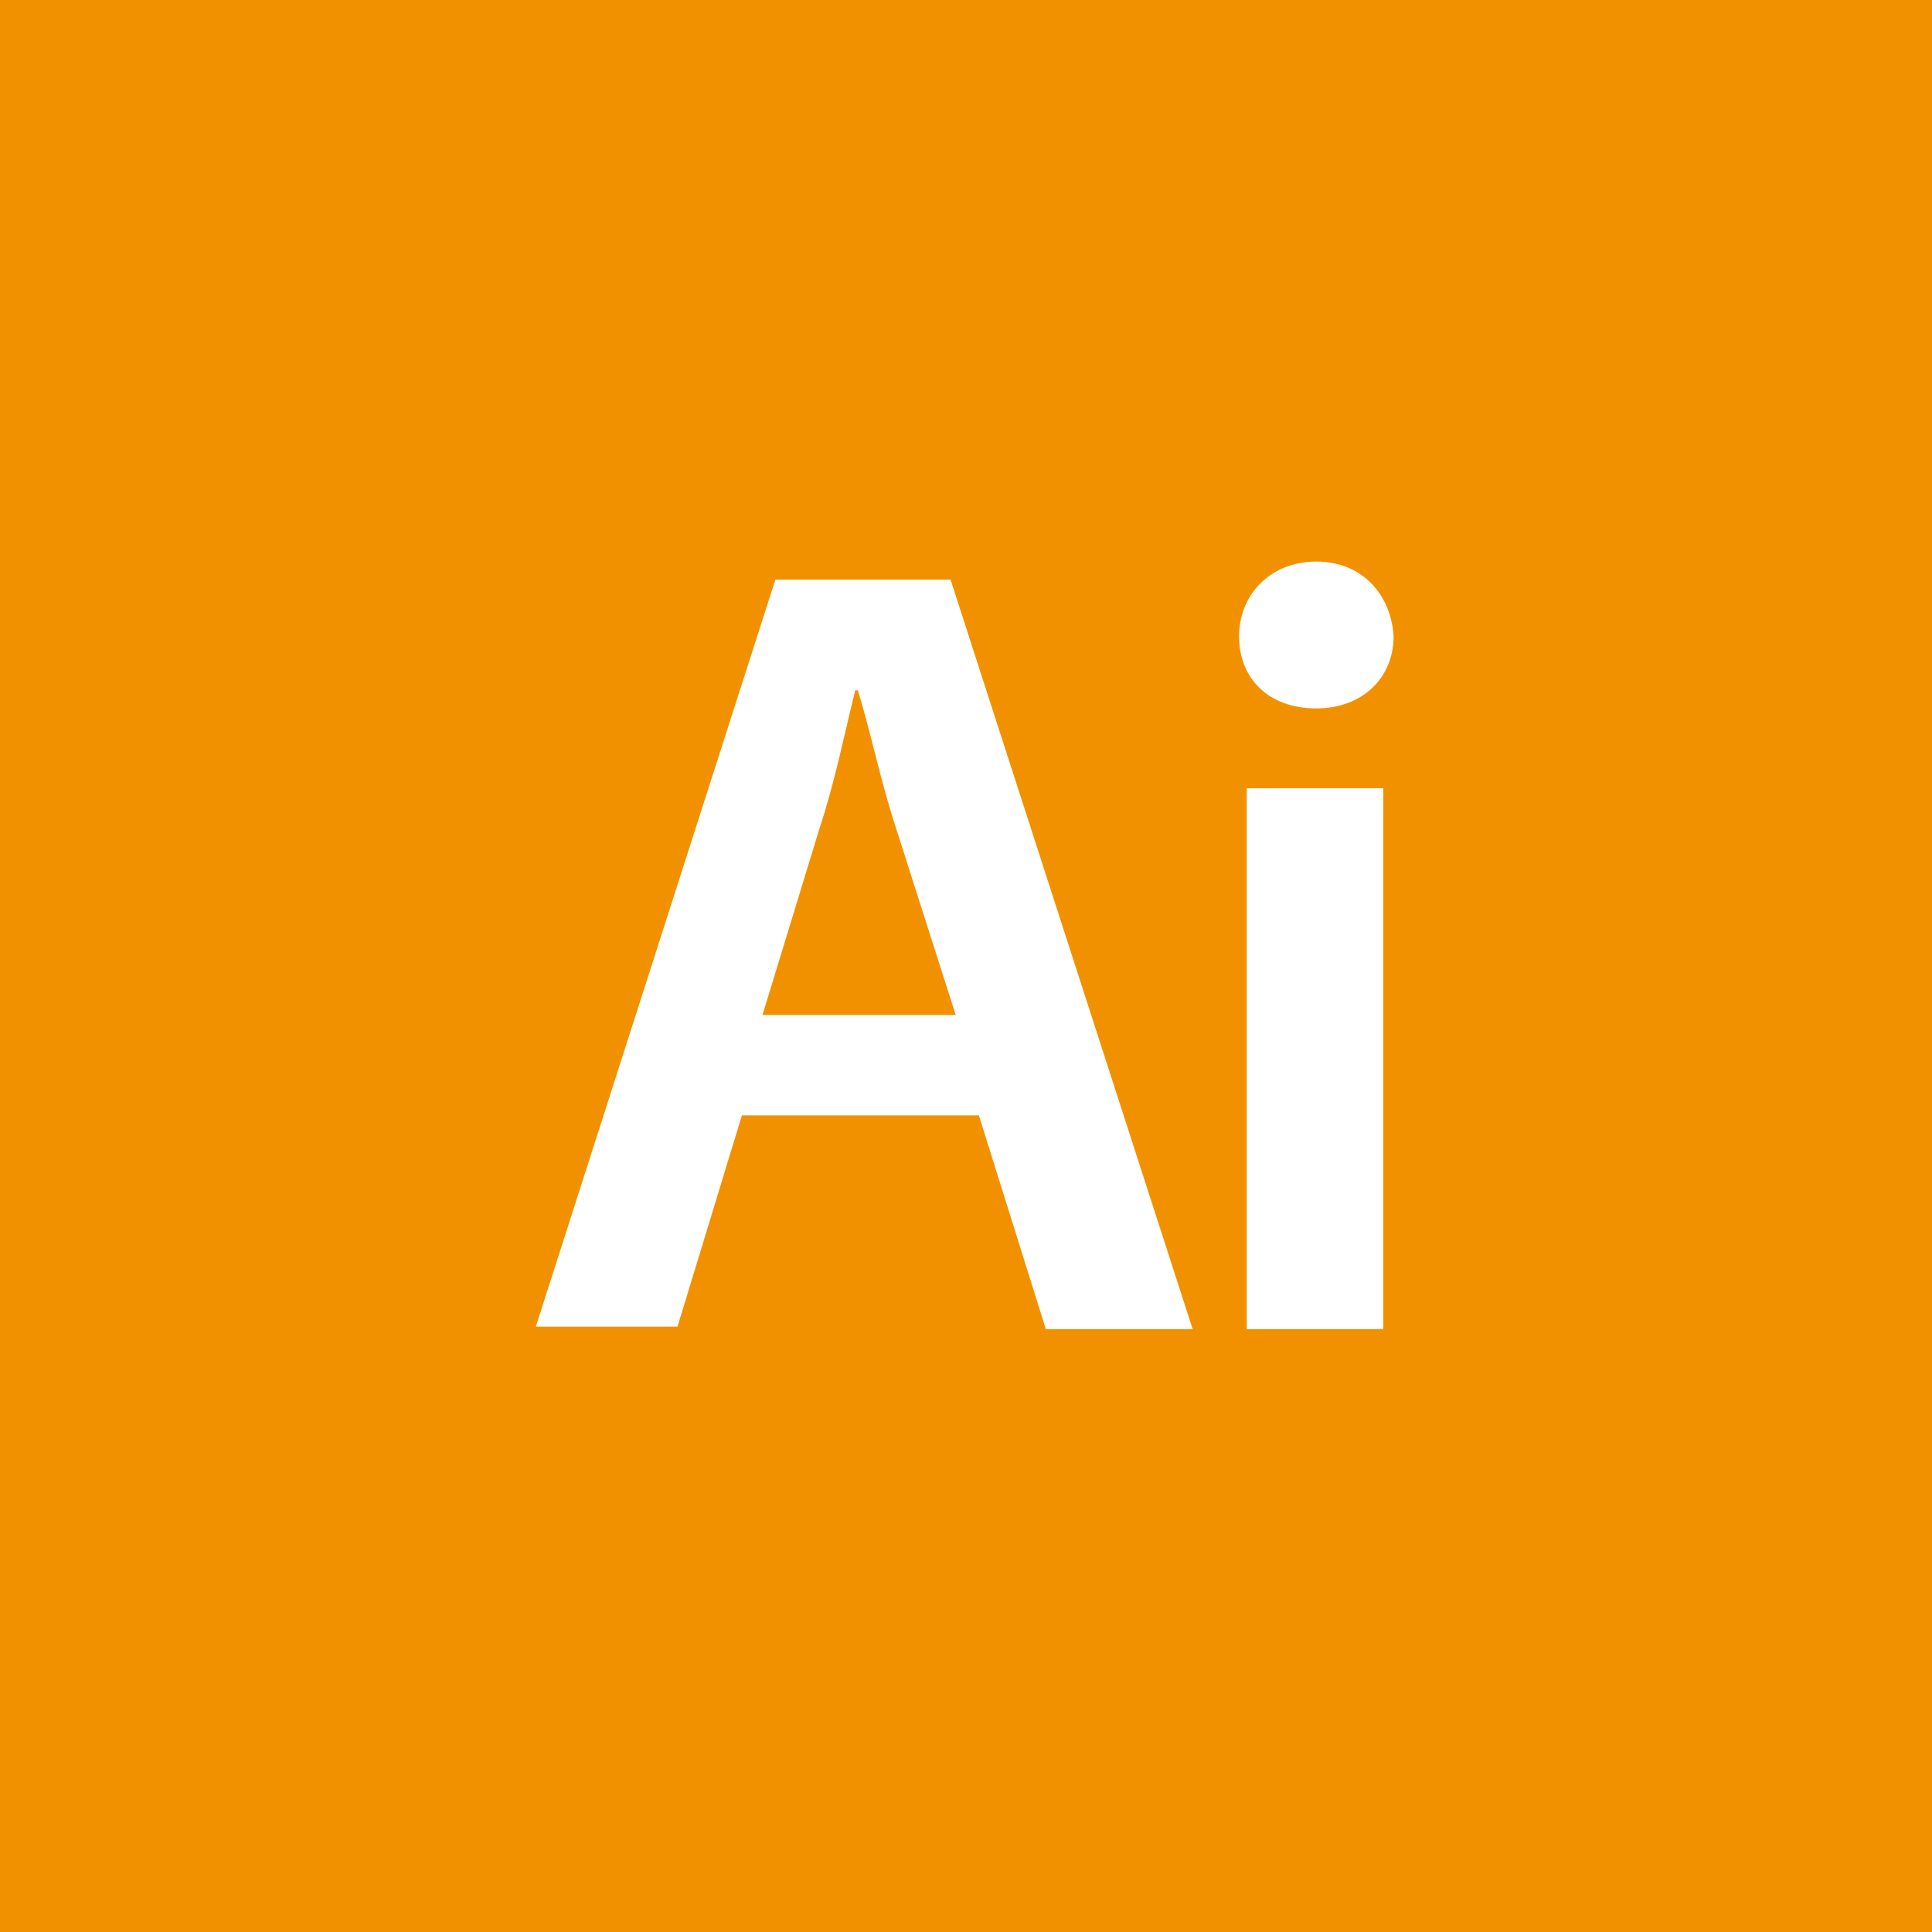 <?xml version="1.0" encoding="utf-8"?>
<!-- Generator: Adobe Illustrator 19.1.0, SVG Export Plug-In . SVG Version: 6.00 Build 0)  -->
<!DOCTYPE svg PUBLIC "-//W3C//DTD SVG 1.1//EN" "http://www.w3.org/Graphics/SVG/1.1/DTD/svg11.dtd">
<svg version="1.1" id="Layer_1" xmlns="http://www.w3.org/2000/svg" xmlns:xlink="http://www.w3.org/1999/xlink" x="0px" y="0px"
	 viewBox="0 0 75 75" enable-background="new 0 0 75 75" xml:space="preserve">
<g>
	<rect y="0" fill="#F29100" width="75" height="75"/>
	<path fill="#FFFFFF" d="M30.1,22.5h6.8l9.4,29.1h-5.7L38,43.3h-9.2l-2.5,8.2h-5.5L30.1,22.5z M31.8,32.2l-2.2,7.2h7.5l-2.3-7.2
		c-0.6-1.8-1-3.8-1.5-5.4h-0.1C32.8,28.4,32.4,30.4,31.8,32.2z M48.1,24.7c0-1.6,1.2-2.9,3-2.9c1.8,0,2.9,1.3,3,2.9
		c0,1.6-1.2,2.8-3,2.8C49.2,27.5,48.1,26.3,48.1,24.7z M48.4,51.6v-21h5.3v21H48.4z"/>
</g>
</svg>
